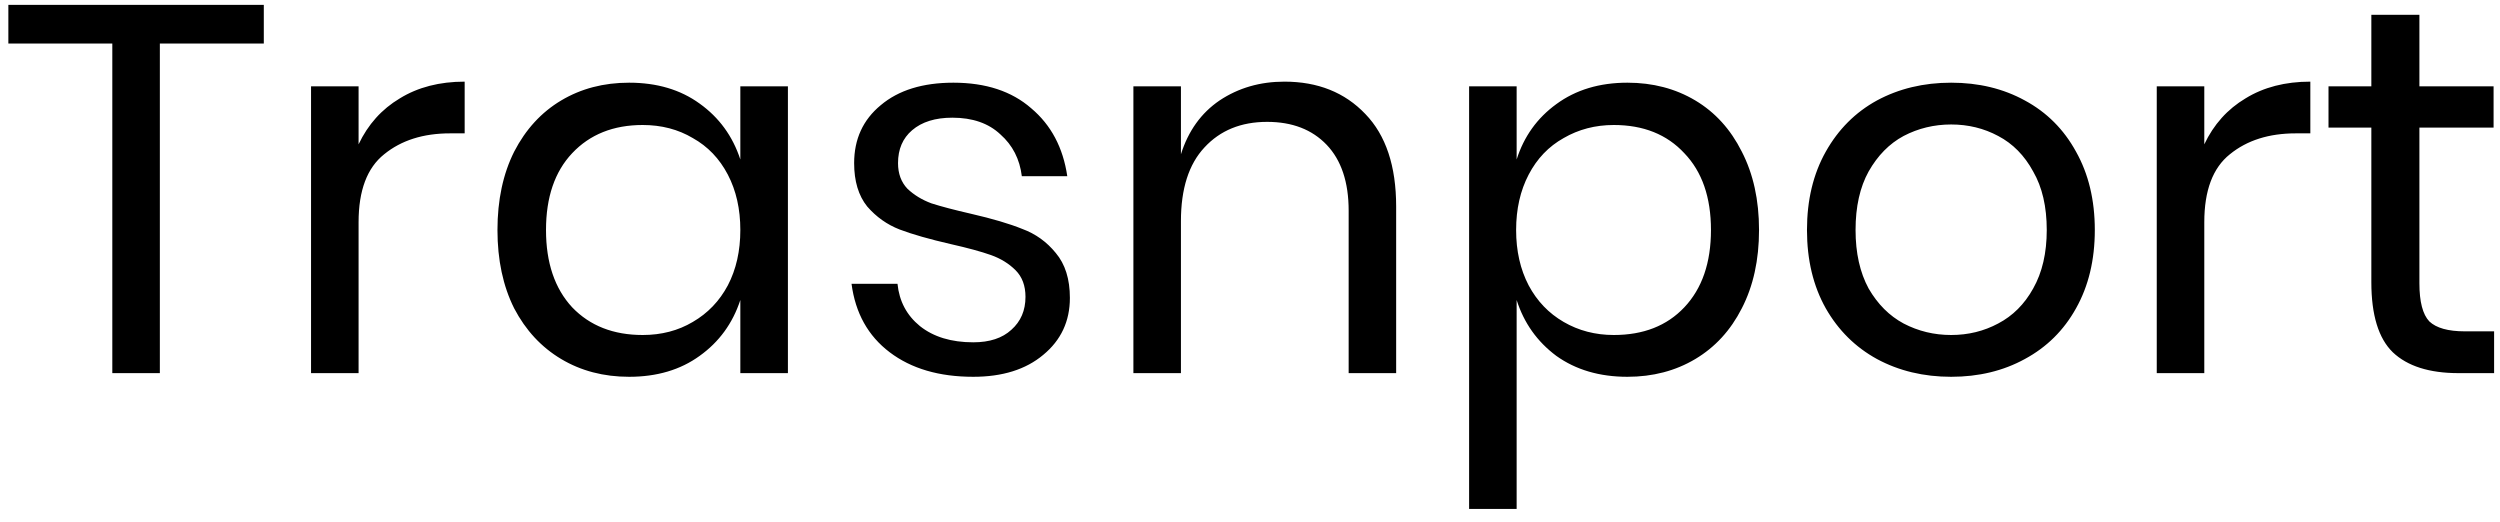 <svg width="67" height="14" viewBox="0 0 67 14" fill="none" xmlns="http://www.w3.org/2000/svg">
<path id="Trasnport" d="M7.07 0.13V1.166H4.284V10H3.01V1.166H0.224V0.13H7.07ZM9.61 3.868C9.862 3.336 10.231 2.925 10.716 2.636C11.202 2.337 11.78 2.188 12.453 2.188V3.574H12.06C11.342 3.574 10.754 3.761 10.296 4.134C9.839 4.498 9.61 5.105 9.61 5.954V10H8.336V2.314H9.61V3.868ZM16.86 2.216C17.606 2.216 18.236 2.403 18.75 2.776C19.272 3.149 19.636 3.649 19.841 4.274V2.314H21.116V10H19.841V8.04C19.636 8.665 19.272 9.165 18.75 9.538C18.236 9.911 17.606 10.098 16.86 10.098C16.178 10.098 15.572 9.939 15.04 9.622C14.508 9.305 14.088 8.852 13.78 8.264C13.481 7.667 13.332 6.967 13.332 6.164C13.332 5.361 13.481 4.661 13.78 4.064C14.088 3.467 14.508 3.009 15.04 2.692C15.572 2.375 16.178 2.216 16.86 2.216ZM17.224 3.35C16.439 3.35 15.809 3.602 15.334 4.106C14.867 4.601 14.633 5.287 14.633 6.164C14.633 7.041 14.867 7.732 15.334 8.236C15.809 8.731 16.439 8.978 17.224 8.978C17.727 8.978 18.175 8.861 18.567 8.628C18.969 8.395 19.282 8.068 19.506 7.648C19.73 7.219 19.841 6.724 19.841 6.164C19.841 5.604 19.73 5.109 19.506 4.68C19.282 4.251 18.969 3.924 18.567 3.7C18.175 3.467 17.727 3.35 17.224 3.35ZM25.551 2.216C26.419 2.216 27.114 2.445 27.637 2.902C28.169 3.35 28.491 3.957 28.603 4.722H27.385C27.329 4.265 27.138 3.891 26.811 3.602C26.494 3.303 26.064 3.154 25.523 3.154C25.066 3.154 24.706 3.266 24.445 3.49C24.193 3.705 24.067 3.999 24.067 4.372C24.067 4.652 24.151 4.881 24.319 5.058C24.496 5.226 24.711 5.357 24.963 5.45C25.224 5.534 25.579 5.627 26.027 5.73C26.596 5.861 27.054 5.996 27.399 6.136C27.754 6.267 28.052 6.481 28.295 6.78C28.547 7.079 28.673 7.48 28.673 7.984C28.673 8.609 28.435 9.118 27.959 9.51C27.492 9.902 26.867 10.098 26.083 10.098C25.168 10.098 24.422 9.879 23.843 9.44C23.264 9.001 22.924 8.39 22.821 7.606H24.053C24.1 8.073 24.3 8.451 24.655 8.74C25.019 9.029 25.495 9.174 26.083 9.174C26.522 9.174 26.862 9.062 27.105 8.838C27.357 8.614 27.483 8.32 27.483 7.956C27.483 7.657 27.394 7.419 27.217 7.242C27.04 7.065 26.82 6.929 26.559 6.836C26.298 6.743 25.938 6.645 25.481 6.542C24.912 6.411 24.454 6.281 24.109 6.15C23.773 6.019 23.484 5.814 23.241 5.534C23.008 5.245 22.891 4.857 22.891 4.372C22.891 3.728 23.129 3.21 23.605 2.818C24.081 2.417 24.73 2.216 25.551 2.216ZM34.422 2.188C35.318 2.188 36.041 2.477 36.592 3.056C37.142 3.625 37.417 4.451 37.417 5.534V10H36.144V5.646C36.144 4.881 35.947 4.293 35.556 3.882C35.163 3.471 34.632 3.266 33.959 3.266C33.26 3.266 32.7 3.495 32.279 3.952C31.86 4.4 31.649 5.058 31.649 5.926V10H30.375V2.314H31.649V4.134C31.846 3.509 32.191 3.028 32.685 2.692C33.19 2.356 33.768 2.188 34.422 2.188ZM43.614 2.216C44.295 2.216 44.902 2.375 45.434 2.692C45.966 3.009 46.381 3.467 46.68 4.064C46.988 4.661 47.142 5.361 47.142 6.164C47.142 6.967 46.988 7.667 46.68 8.264C46.381 8.852 45.966 9.305 45.434 9.622C44.902 9.939 44.295 10.098 43.614 10.098C42.867 10.098 42.232 9.911 41.71 9.538C41.196 9.155 40.842 8.656 40.646 8.04V13.64H39.372V2.314H40.646V4.274C40.842 3.658 41.196 3.163 41.71 2.79C42.232 2.407 42.867 2.216 43.614 2.216ZM43.25 3.35C42.755 3.35 42.307 3.467 41.906 3.7C41.504 3.924 41.192 4.251 40.968 4.68C40.744 5.109 40.632 5.604 40.632 6.164C40.632 6.724 40.744 7.219 40.968 7.648C41.192 8.068 41.504 8.395 41.906 8.628C42.307 8.861 42.755 8.978 43.25 8.978C44.043 8.978 44.673 8.731 45.14 8.236C45.616 7.732 45.854 7.041 45.854 6.164C45.854 5.287 45.616 4.601 45.14 4.106C44.673 3.602 44.043 3.35 43.25 3.35ZM52.291 2.216C53.029 2.216 53.687 2.375 54.265 2.692C54.853 3.009 55.31 3.467 55.637 4.064C55.973 4.661 56.141 5.361 56.141 6.164C56.141 6.967 55.973 7.667 55.637 8.264C55.31 8.852 54.853 9.305 54.265 9.622C53.687 9.939 53.029 10.098 52.291 10.098C51.554 10.098 50.891 9.939 50.303 9.622C49.724 9.305 49.267 8.852 48.931 8.264C48.595 7.667 48.427 6.967 48.427 6.164C48.427 5.361 48.595 4.661 48.931 4.064C49.267 3.467 49.724 3.009 50.303 2.692C50.891 2.375 51.554 2.216 52.291 2.216ZM52.291 3.336C51.834 3.336 51.409 3.439 51.017 3.644C50.635 3.849 50.322 4.167 50.079 4.596C49.846 5.016 49.729 5.539 49.729 6.164C49.729 6.78 49.846 7.303 50.079 7.732C50.322 8.152 50.635 8.465 51.017 8.67C51.409 8.875 51.834 8.978 52.291 8.978C52.748 8.978 53.169 8.875 53.551 8.67C53.943 8.465 54.256 8.152 54.489 7.732C54.732 7.303 54.853 6.78 54.853 6.164C54.853 5.539 54.732 5.016 54.489 4.596C54.256 4.167 53.943 3.849 53.551 3.644C53.169 3.439 52.748 3.336 52.291 3.336ZM59.075 3.868C59.327 3.336 59.696 2.925 60.181 2.636C60.667 2.337 61.245 2.188 61.917 2.188V3.574H61.525C60.807 3.574 60.219 3.761 59.761 4.134C59.304 4.498 59.075 5.105 59.075 5.954V10H57.801V2.314H59.075V3.868ZM66.842 8.88V10H65.89C65.106 10 64.518 9.813 64.126 9.44C63.744 9.067 63.552 8.441 63.552 7.564V3.42H62.404V2.314H63.552V0.396H64.84V2.314H66.828V3.42H64.84V7.592C64.84 8.087 64.929 8.427 65.106 8.614C65.293 8.791 65.61 8.88 66.058 8.88H66.842Z" fill="#000"/>
</svg>
